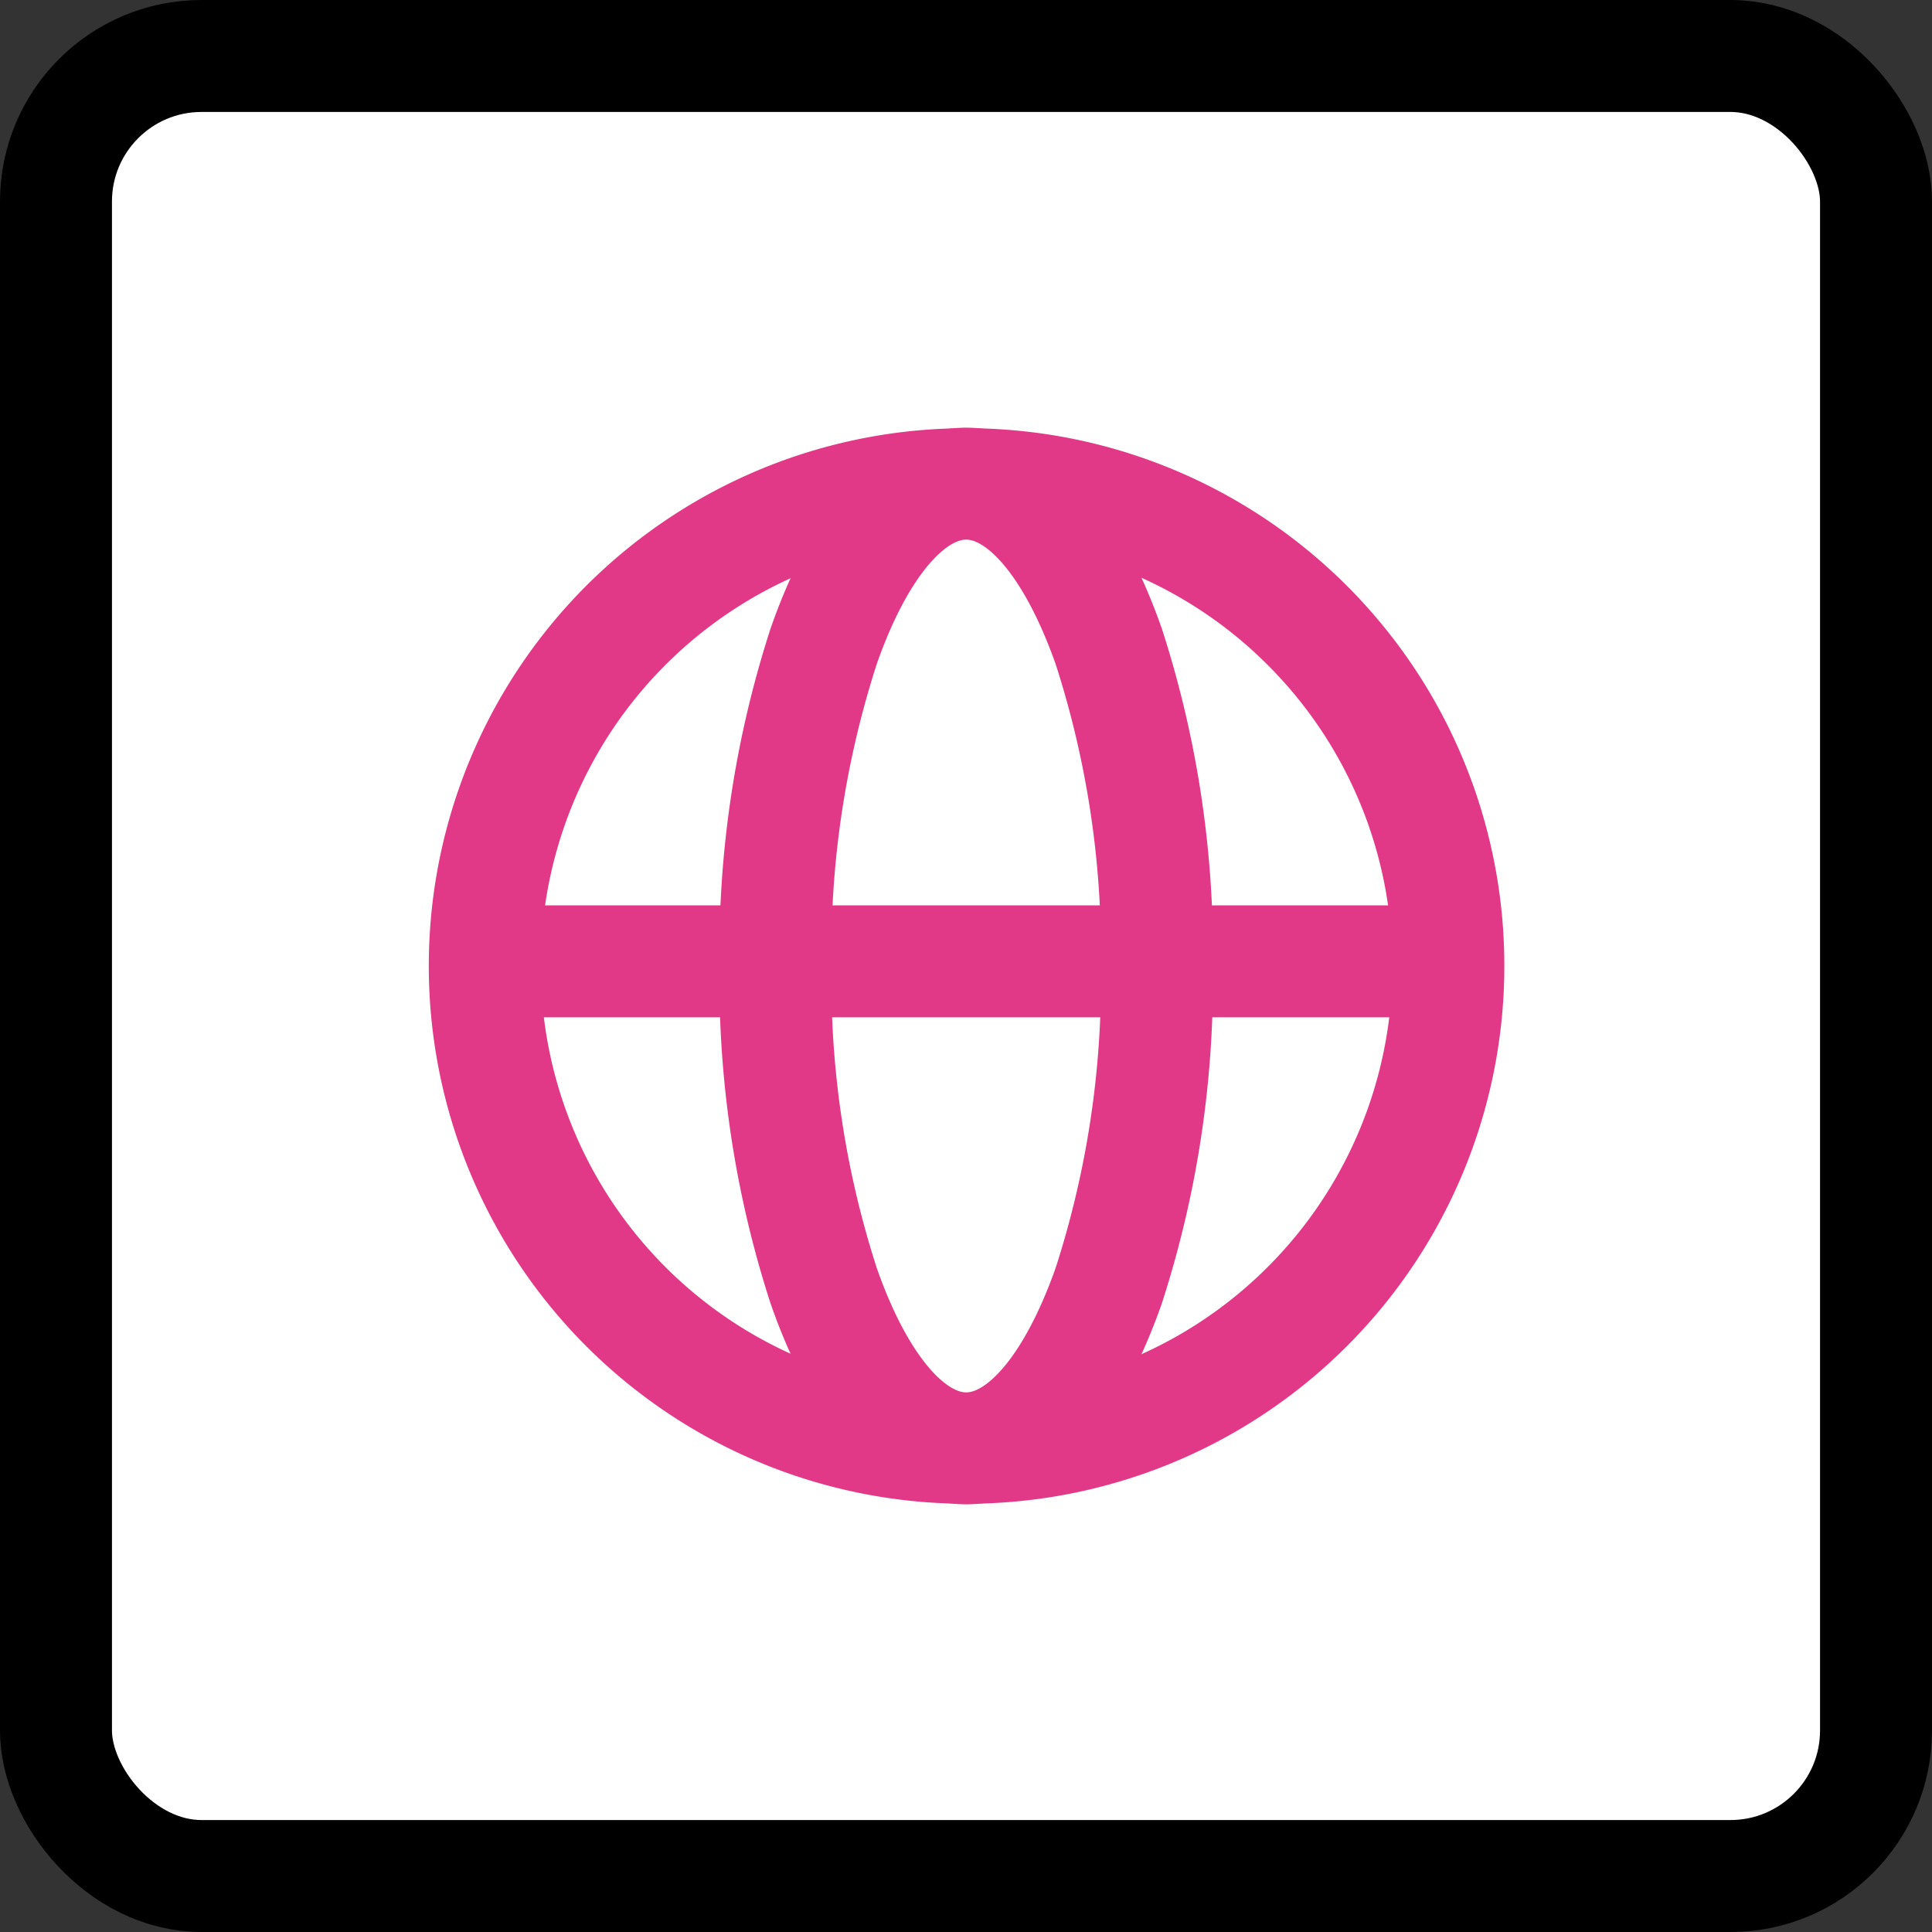 <svg xmlns="http://www.w3.org/2000/svg" viewBox="0 0 51.77 51.77"><rect x="0" y="0" width="51.77" height="51.77" fill="#333333" stroke="none"/><defs><style>.cls-1,.cls-2{fill:#fff;stroke-linecap:round;stroke-linejoin:round;stroke-width:3px;}.cls-1{stroke:#000;}.cls-2{stroke:#e13887;}</style></defs><g id="레이어_2" data-name="레이어 2"><g id="Layer_2" data-name="Layer 2"><rect class="cls-1" x="1.5" y="1.5" width="48.77" height="48.77" rx="3.9"/><path class="cls-2" d="M35.56,17.32a12.91,12.91,0,1,0,3.25,8.57A12.88,12.88,0,0,0,35.56,17.32Z"/><path class="cls-2" d="M29.71,17.32c-.94-2.67-2.3-4.36-3.82-4.36S23,14.65,22.07,17.32a26.62,26.62,0,0,0-1.29,8.57,26.6,26.6,0,0,0,1.29,8.56c.93,2.67,2.3,4.36,3.82,4.36s2.88-1.69,3.82-4.36A26.62,26.62,0,0,0,31,25.89,26.64,26.64,0,0,0,29.71,17.32Z"/><line class="cls-2" x1="13.48" y1="25.76" x2="38.19" y2="25.76"/></g></g></svg>